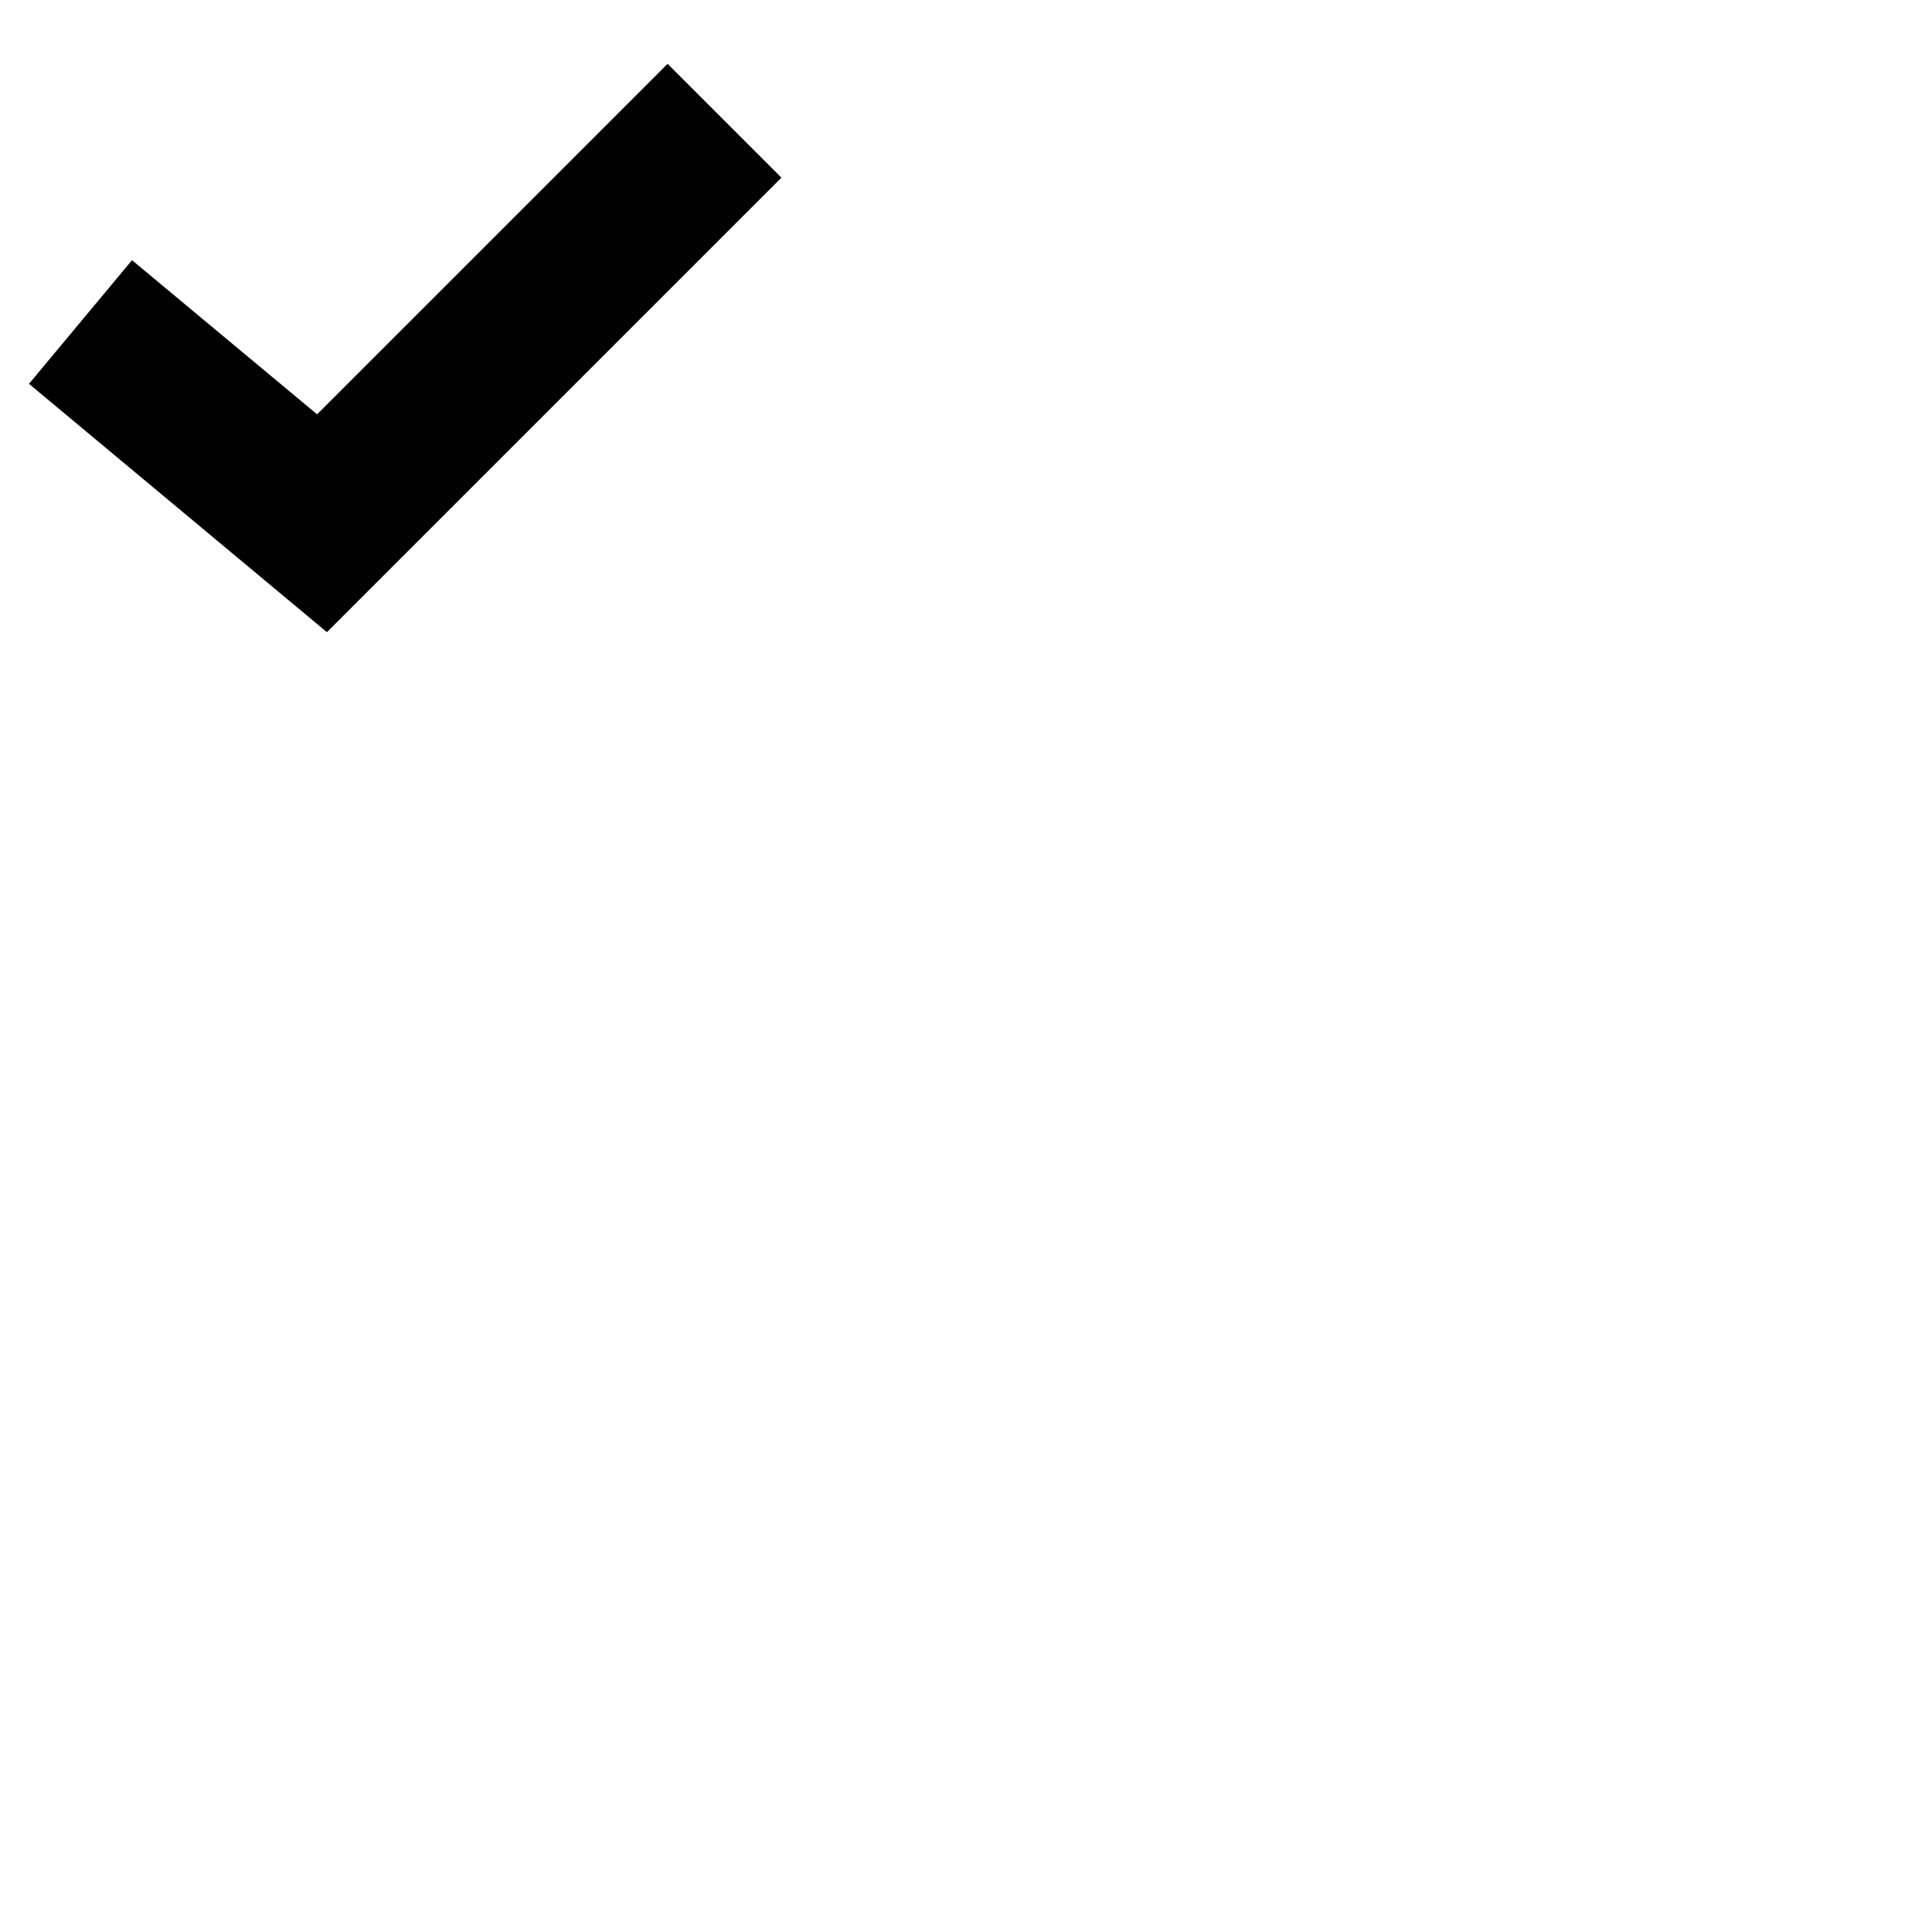 <svg xmlns="http://www.w3.org/2000/svg" width="24" height="24" viewBox="0 0 24 24">
<path fill-rule="evenodd" clip-rule="evenodd" d="M9.707 2.207L4.061 7.853L0.36 4.768L1.64 3.232L3.939 5.147L8.293 0.793L9.707 2.207Z" fill="currentColor"/>
</svg>
